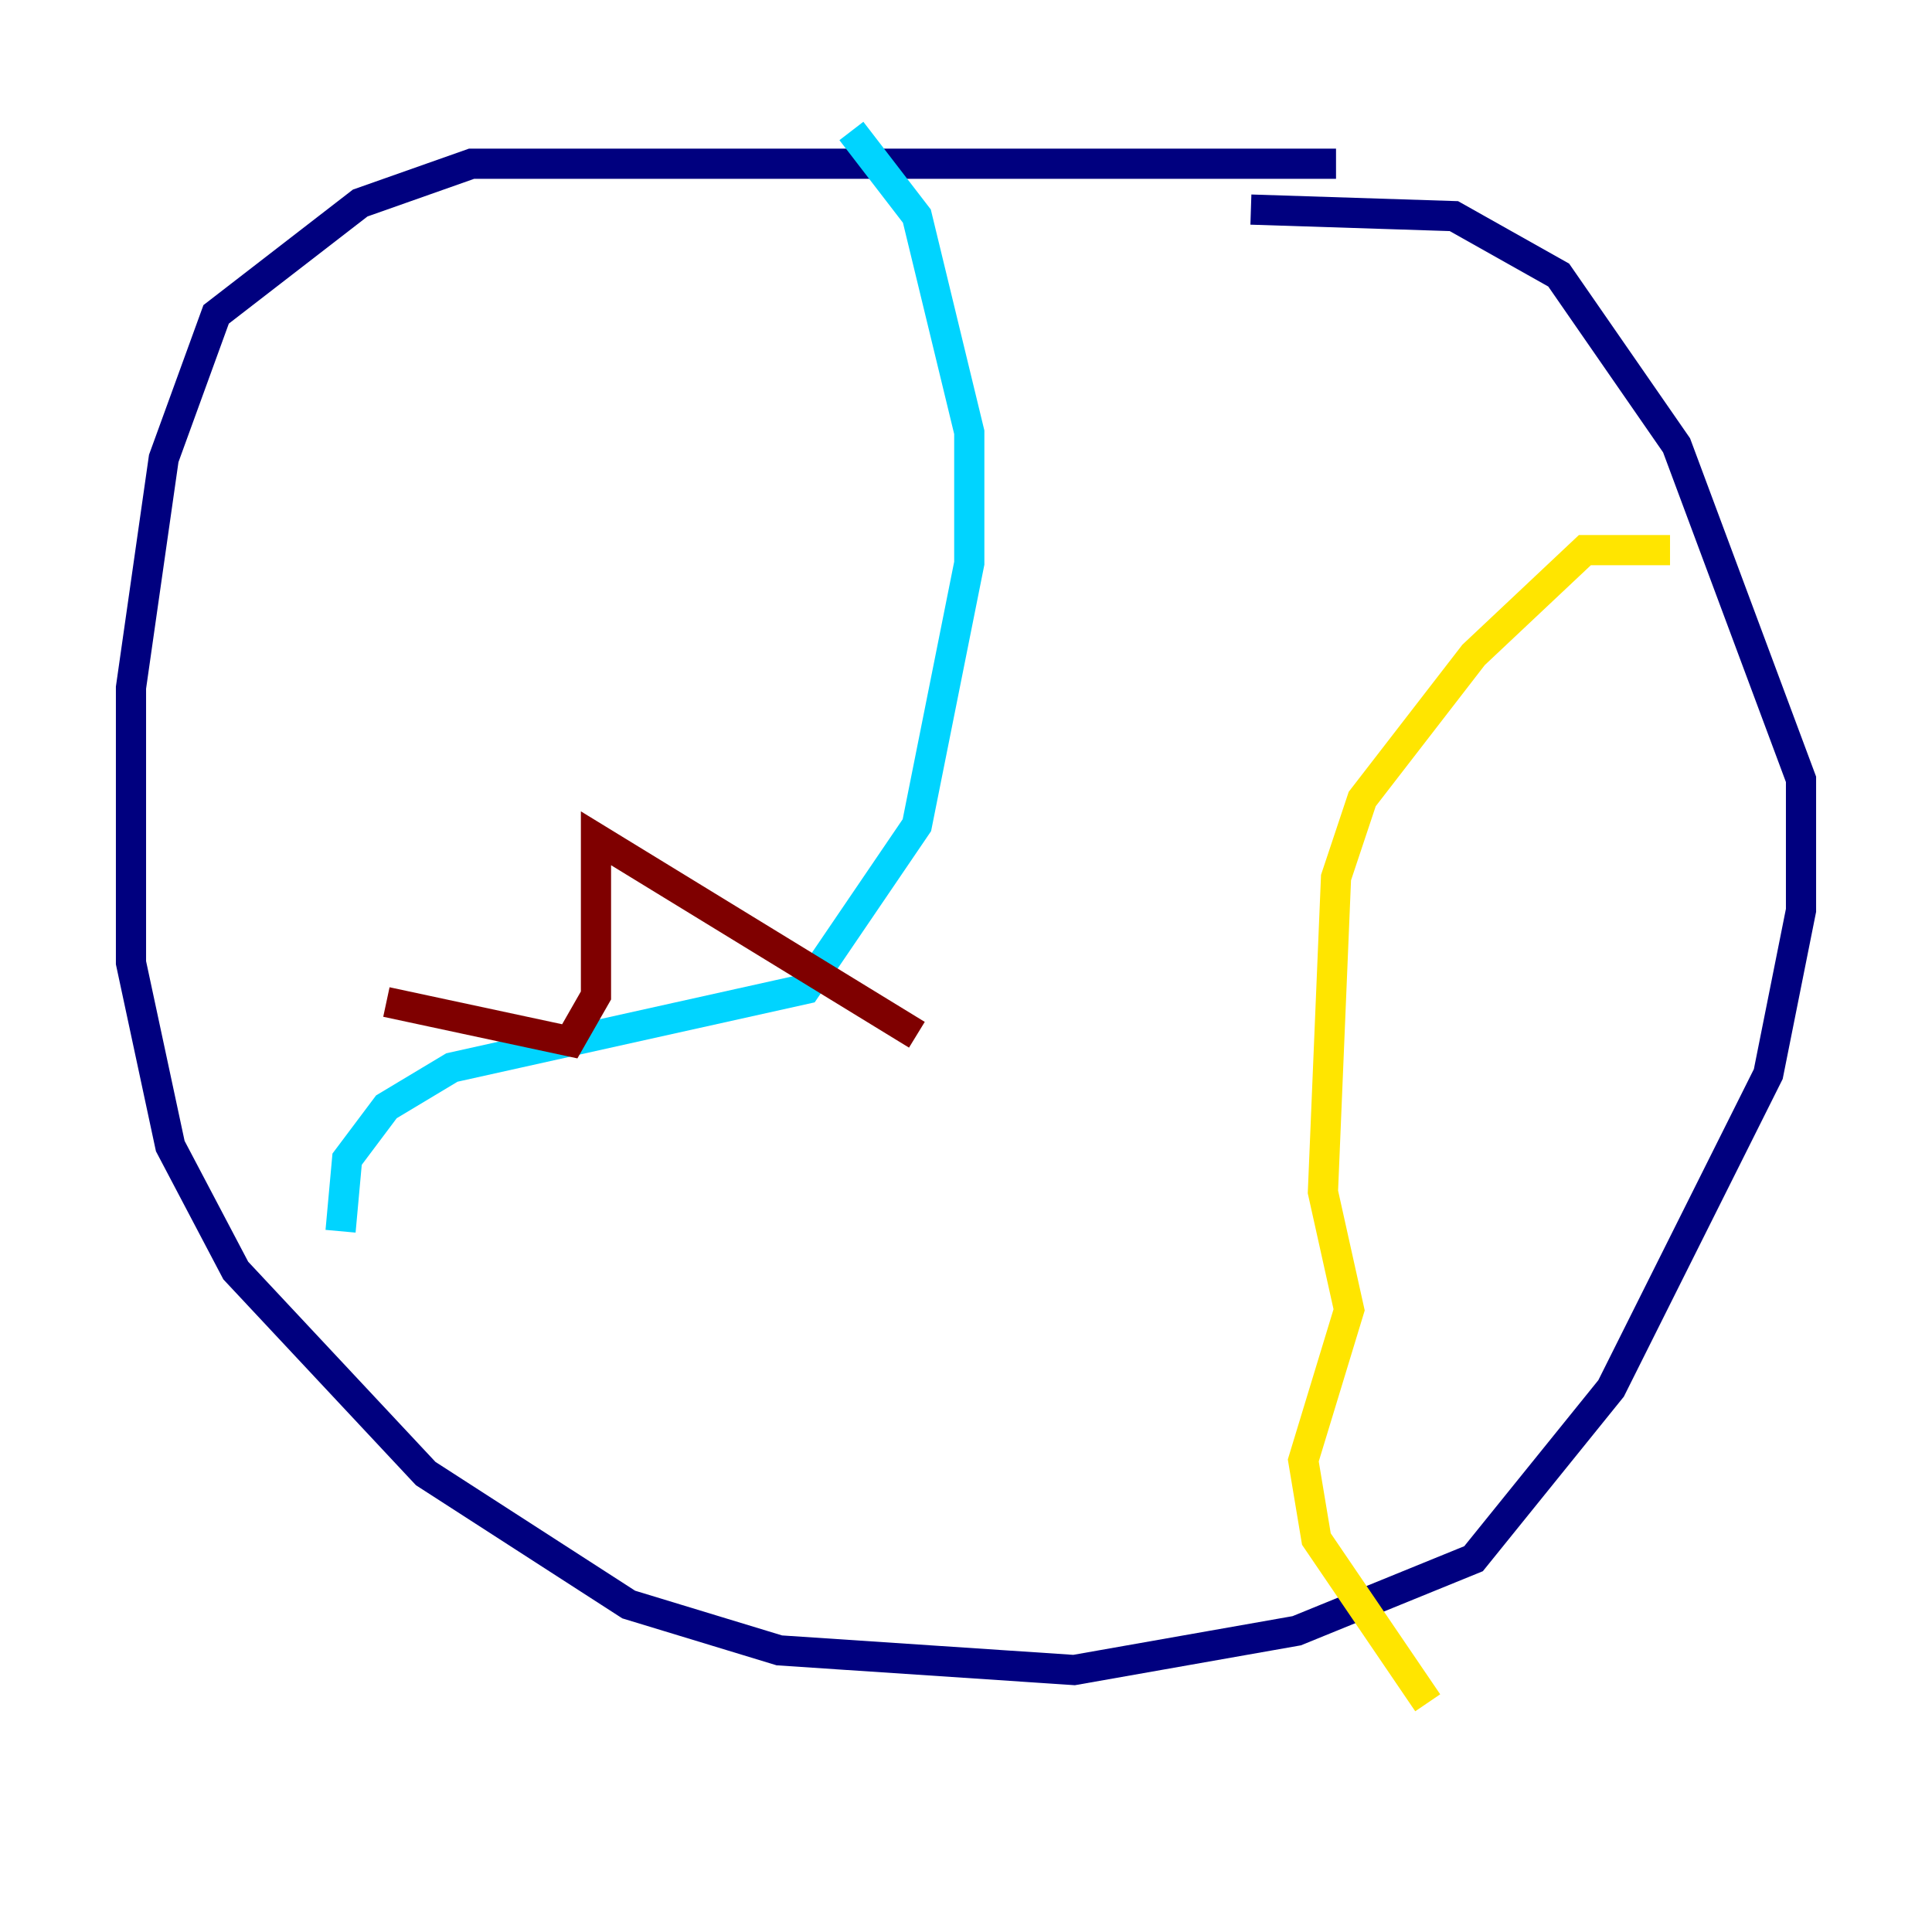 <?xml version="1.0" encoding="utf-8" ?>
<svg baseProfile="tiny" height="128" version="1.2" viewBox="0,0,128,128" width="128" xmlns="http://www.w3.org/2000/svg" xmlns:ev="http://www.w3.org/2001/xml-events" xmlns:xlink="http://www.w3.org/1999/xlink"><defs /><polyline fill="none" points="88.515,10.848 31.241,10.848 23.864,13.451 14.319,20.827 10.848,30.373 8.678,45.559 8.678,63.783 11.281,75.932 15.62,84.176 28.203,97.627 41.654,106.305 51.634,109.342 71.159,110.644 85.912,108.041 97.627,103.268 106.739,91.986 117.153,71.159 119.322,60.312 119.322,51.634 111.078,29.505 103.268,18.224 96.325,14.319 82.875,13.885" stroke="#00007f" stroke-width="2" /><polyline fill="none" points="22.563,81.573 22.997,76.8 25.6,73.329 29.939,70.725 53.37,65.519 60.746,54.671 64.217,37.315 64.217,28.637 60.746,14.319 56.407,8.678" stroke="#00d4ff" stroke-width="2" /><polyline fill="none" points="110.644,36.447 105.003,36.447 97.627,43.39 90.251,52.936 88.515,58.142 87.647,78.969 89.383,86.78 86.346,96.759 87.214,101.966 94.59,112.814" stroke="#ffe500" stroke-width="2" /><polyline fill="none" points="25.6,66.386 37.749,68.99 39.485,65.953 39.485,55.539 60.746,68.556" stroke="#7f0000" stroke-width="2" /></svg>